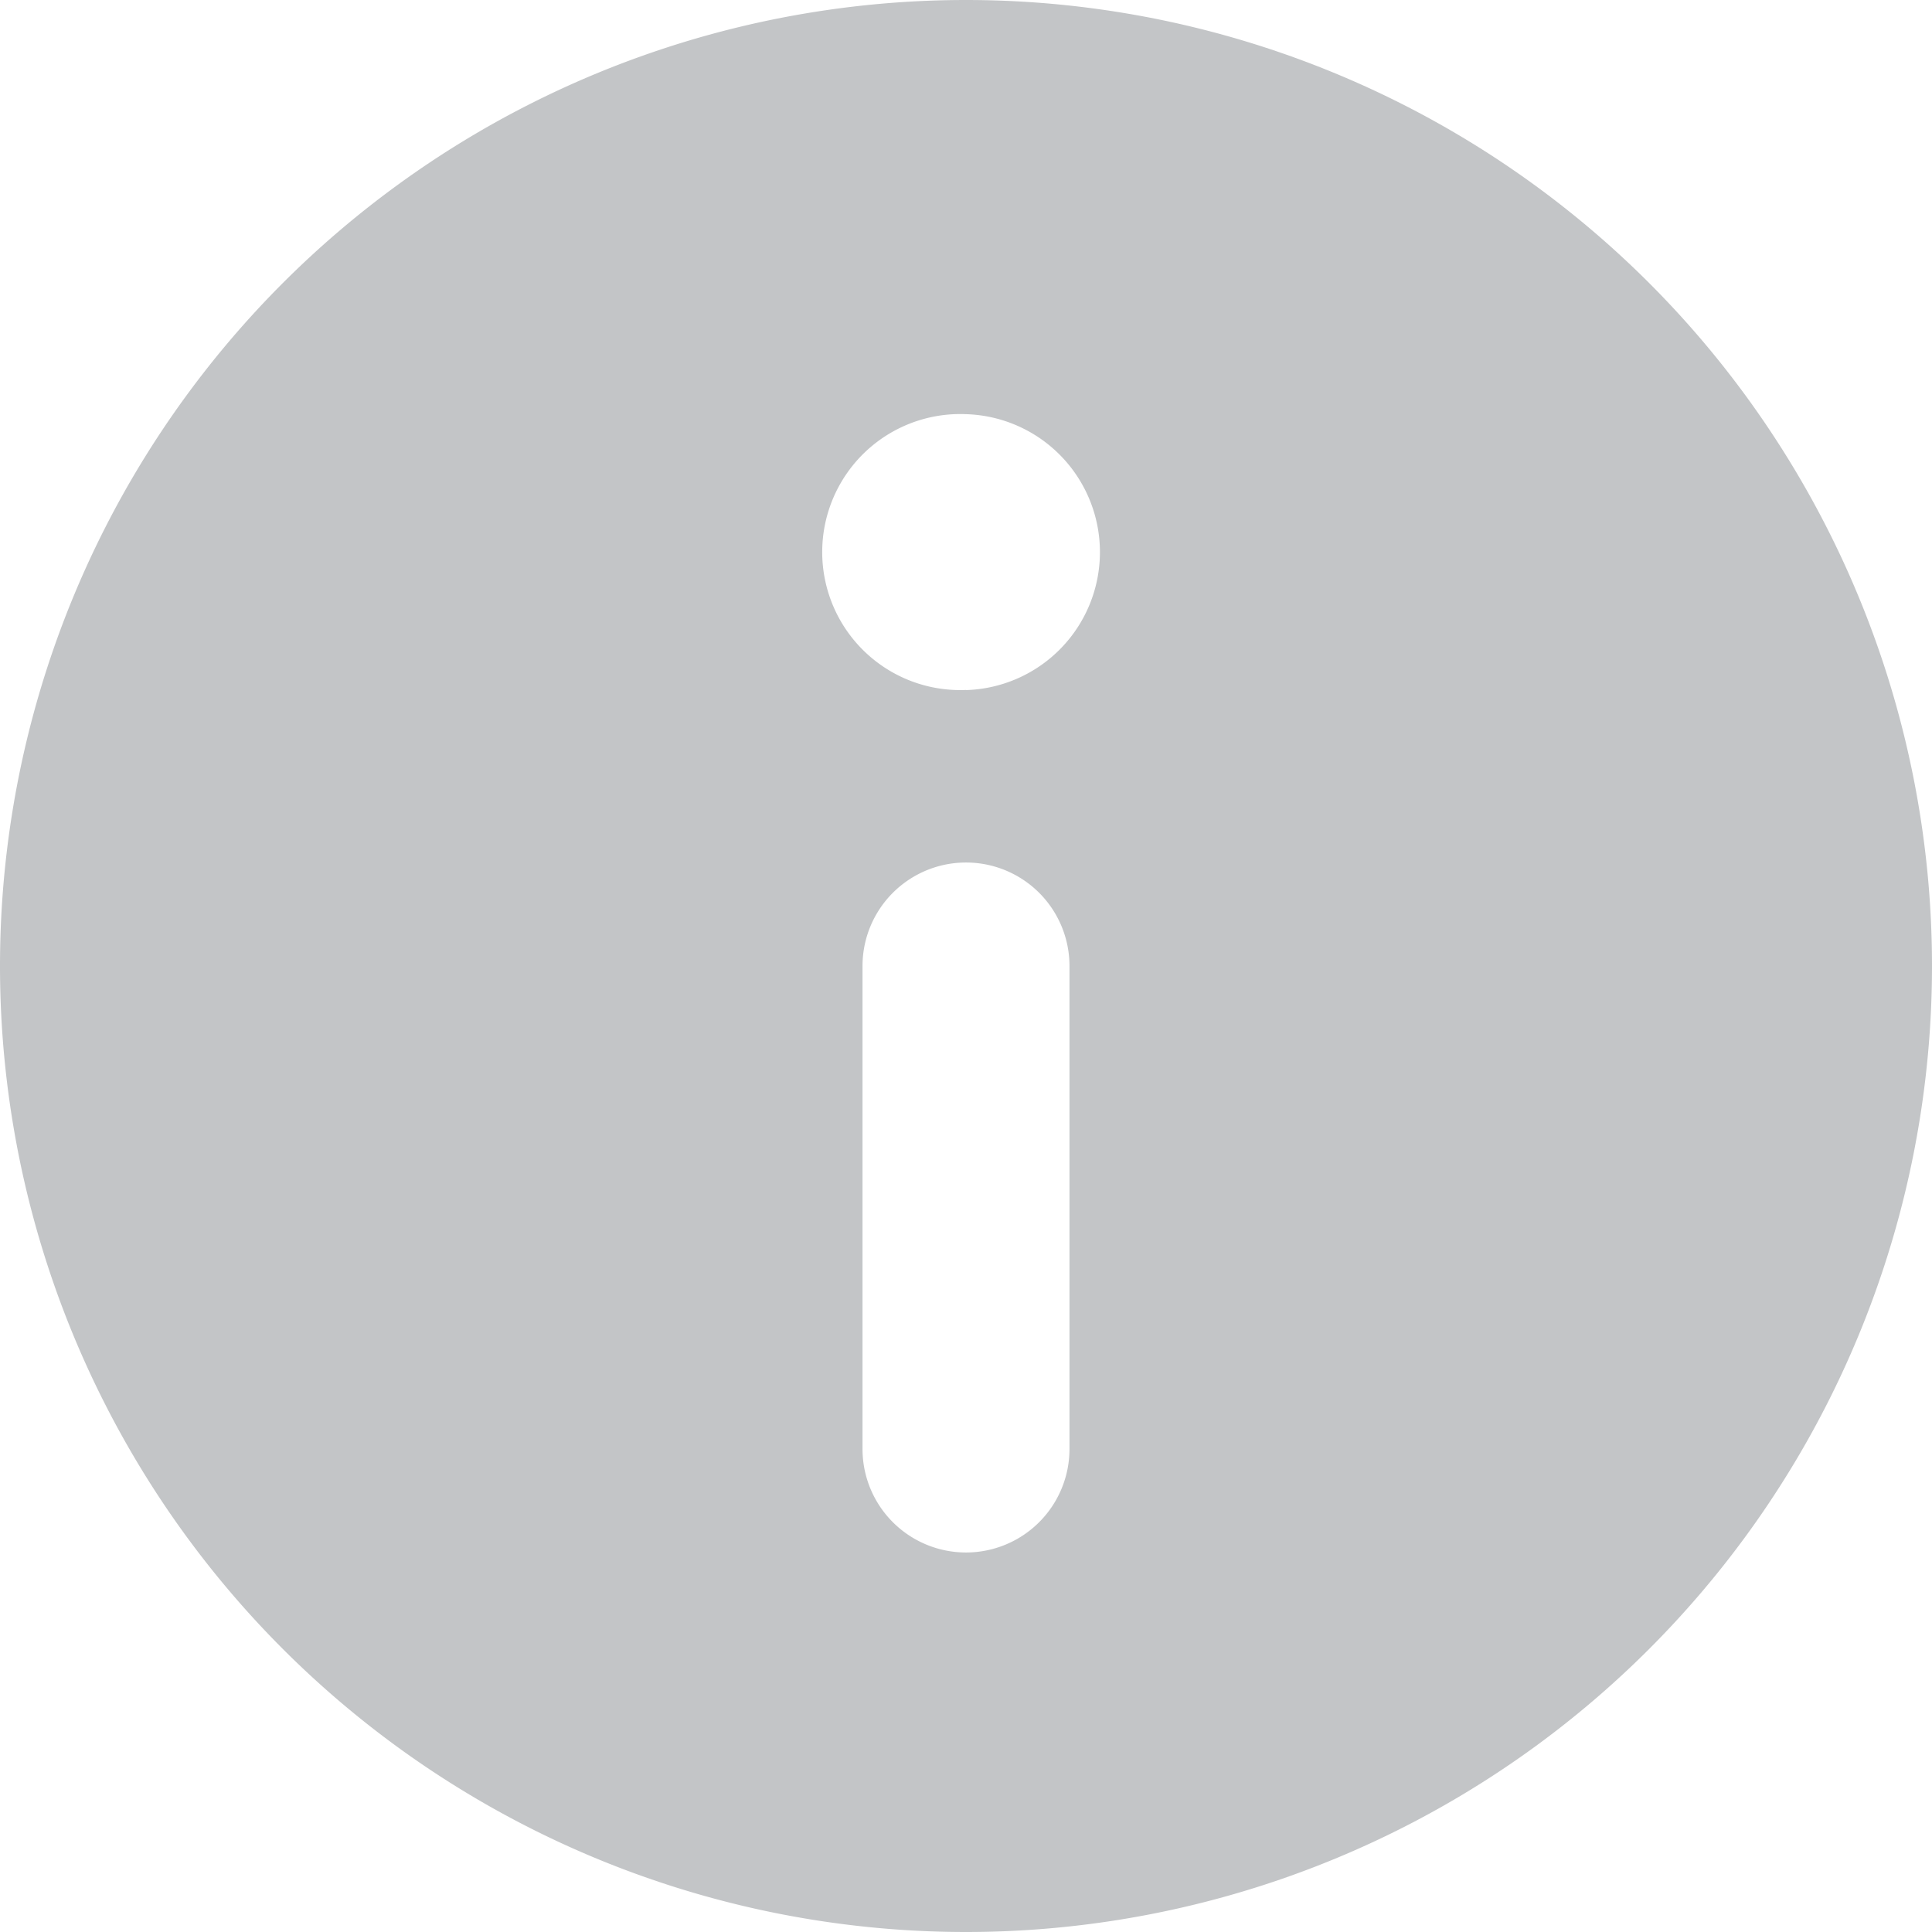 <svg width="16" height="16" fill="none" xmlns="http://www.w3.org/2000/svg"><path d="M8 0a8 8 0 100 16A8 8 0 008 0zm.857 12a.857.857 0 01-1.714 0V8a.857.857 0 011.714 0v4zM8 5.714A1.143 1.143 0 118 3.43a1.143 1.143 0 010 2.285z" fill="#C3C5C7"/></svg>